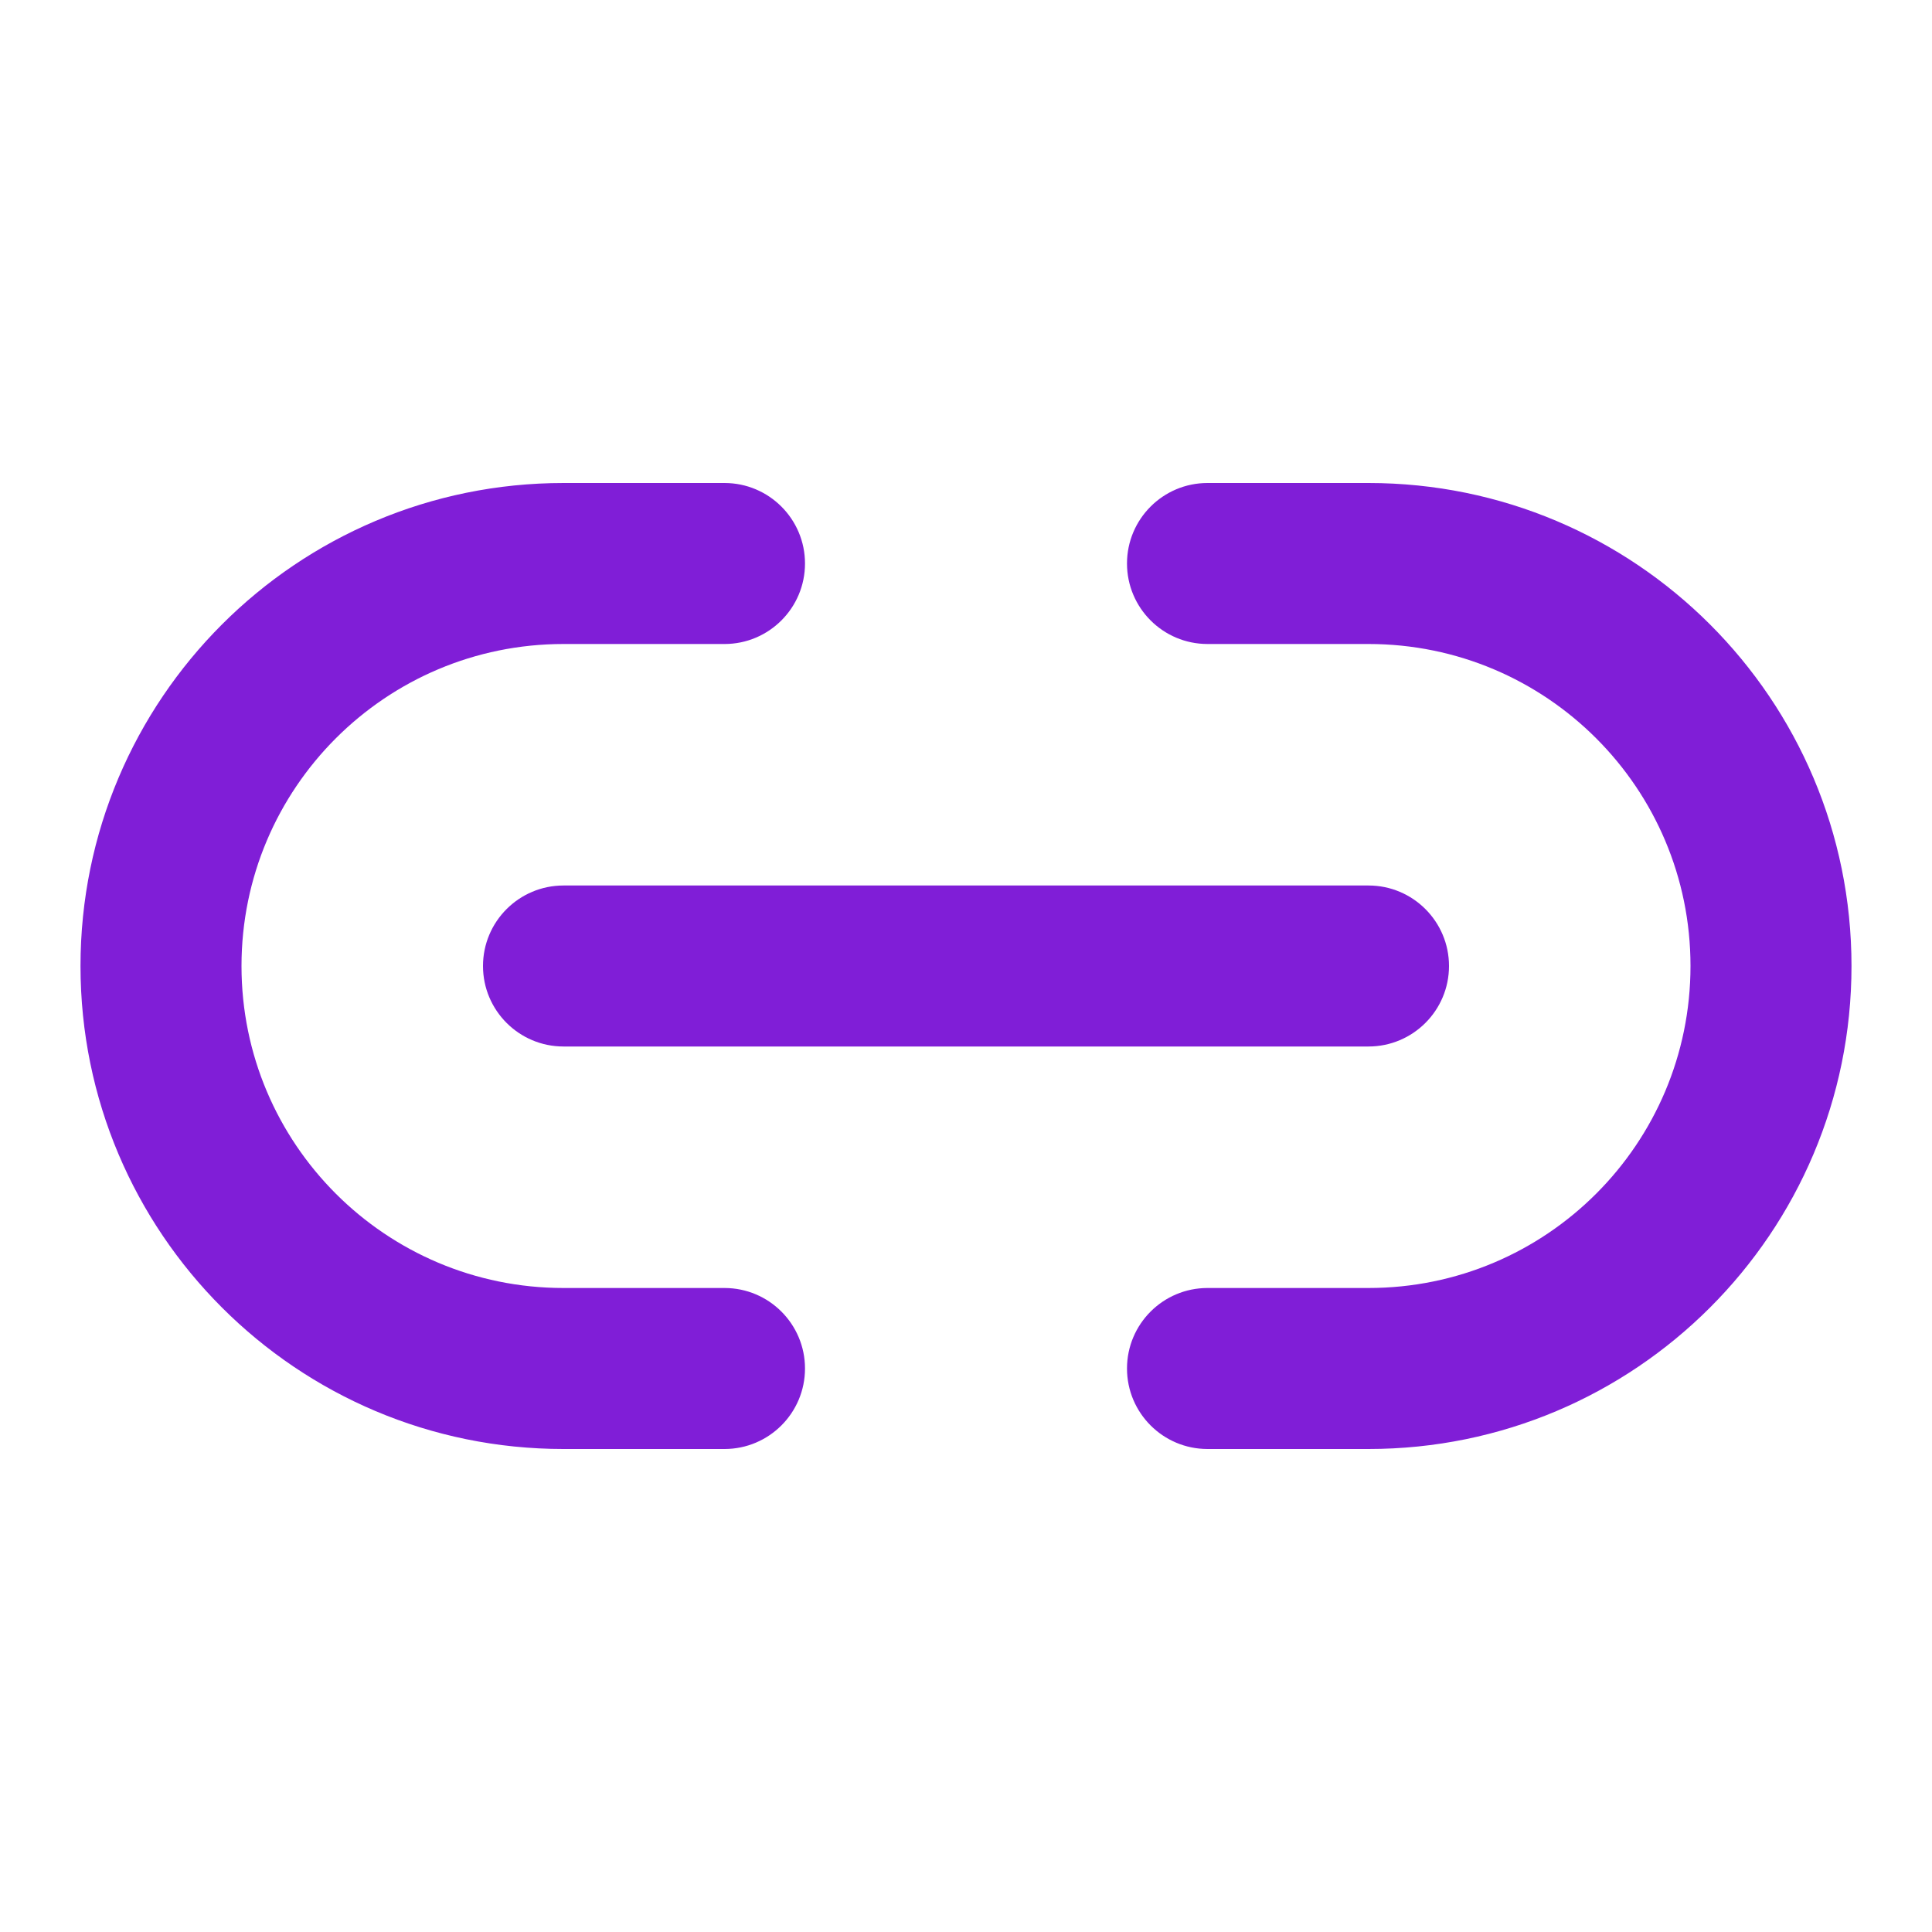 <svg fill="none" height="24" viewBox="0 0 24 24" width="24" xmlns="http://www.w3.org/2000/svg"><g clip-rule="evenodd" fill="#801ed7" fill-rule="evenodd"><path d="m6 12c0-.552.448-1 1-1h10c.552 0 1 .448 1 1s-.448 1-1 1h-10c-.552 0-1-.448-1-1z"/><path d="m7 8c-2.209 0-4 1.791-4 4 0 2.209 1.791 4 4 4h2c.552 0 1 .448 1 1s-.448 1-1 1h-2c-3.314 0-6-2.686-6-6 0-3.314 2.686-6 6-6h2c.552 0 1 .448 1 1s-.448 1-1 1z"/><path d="m14 7c0-.552.448-1 1-1h2c3.314 0 6 2.686 6 6 0 3.314-2.686 6-6 6h-2c-.552 0-1-.448-1-1s.448-1 1-1h2c2.209 0 4-1.791 4-4 0-2.209-1.791-4-4-4h-2c-.552 0-1-.448-1-1z"/></g></svg>